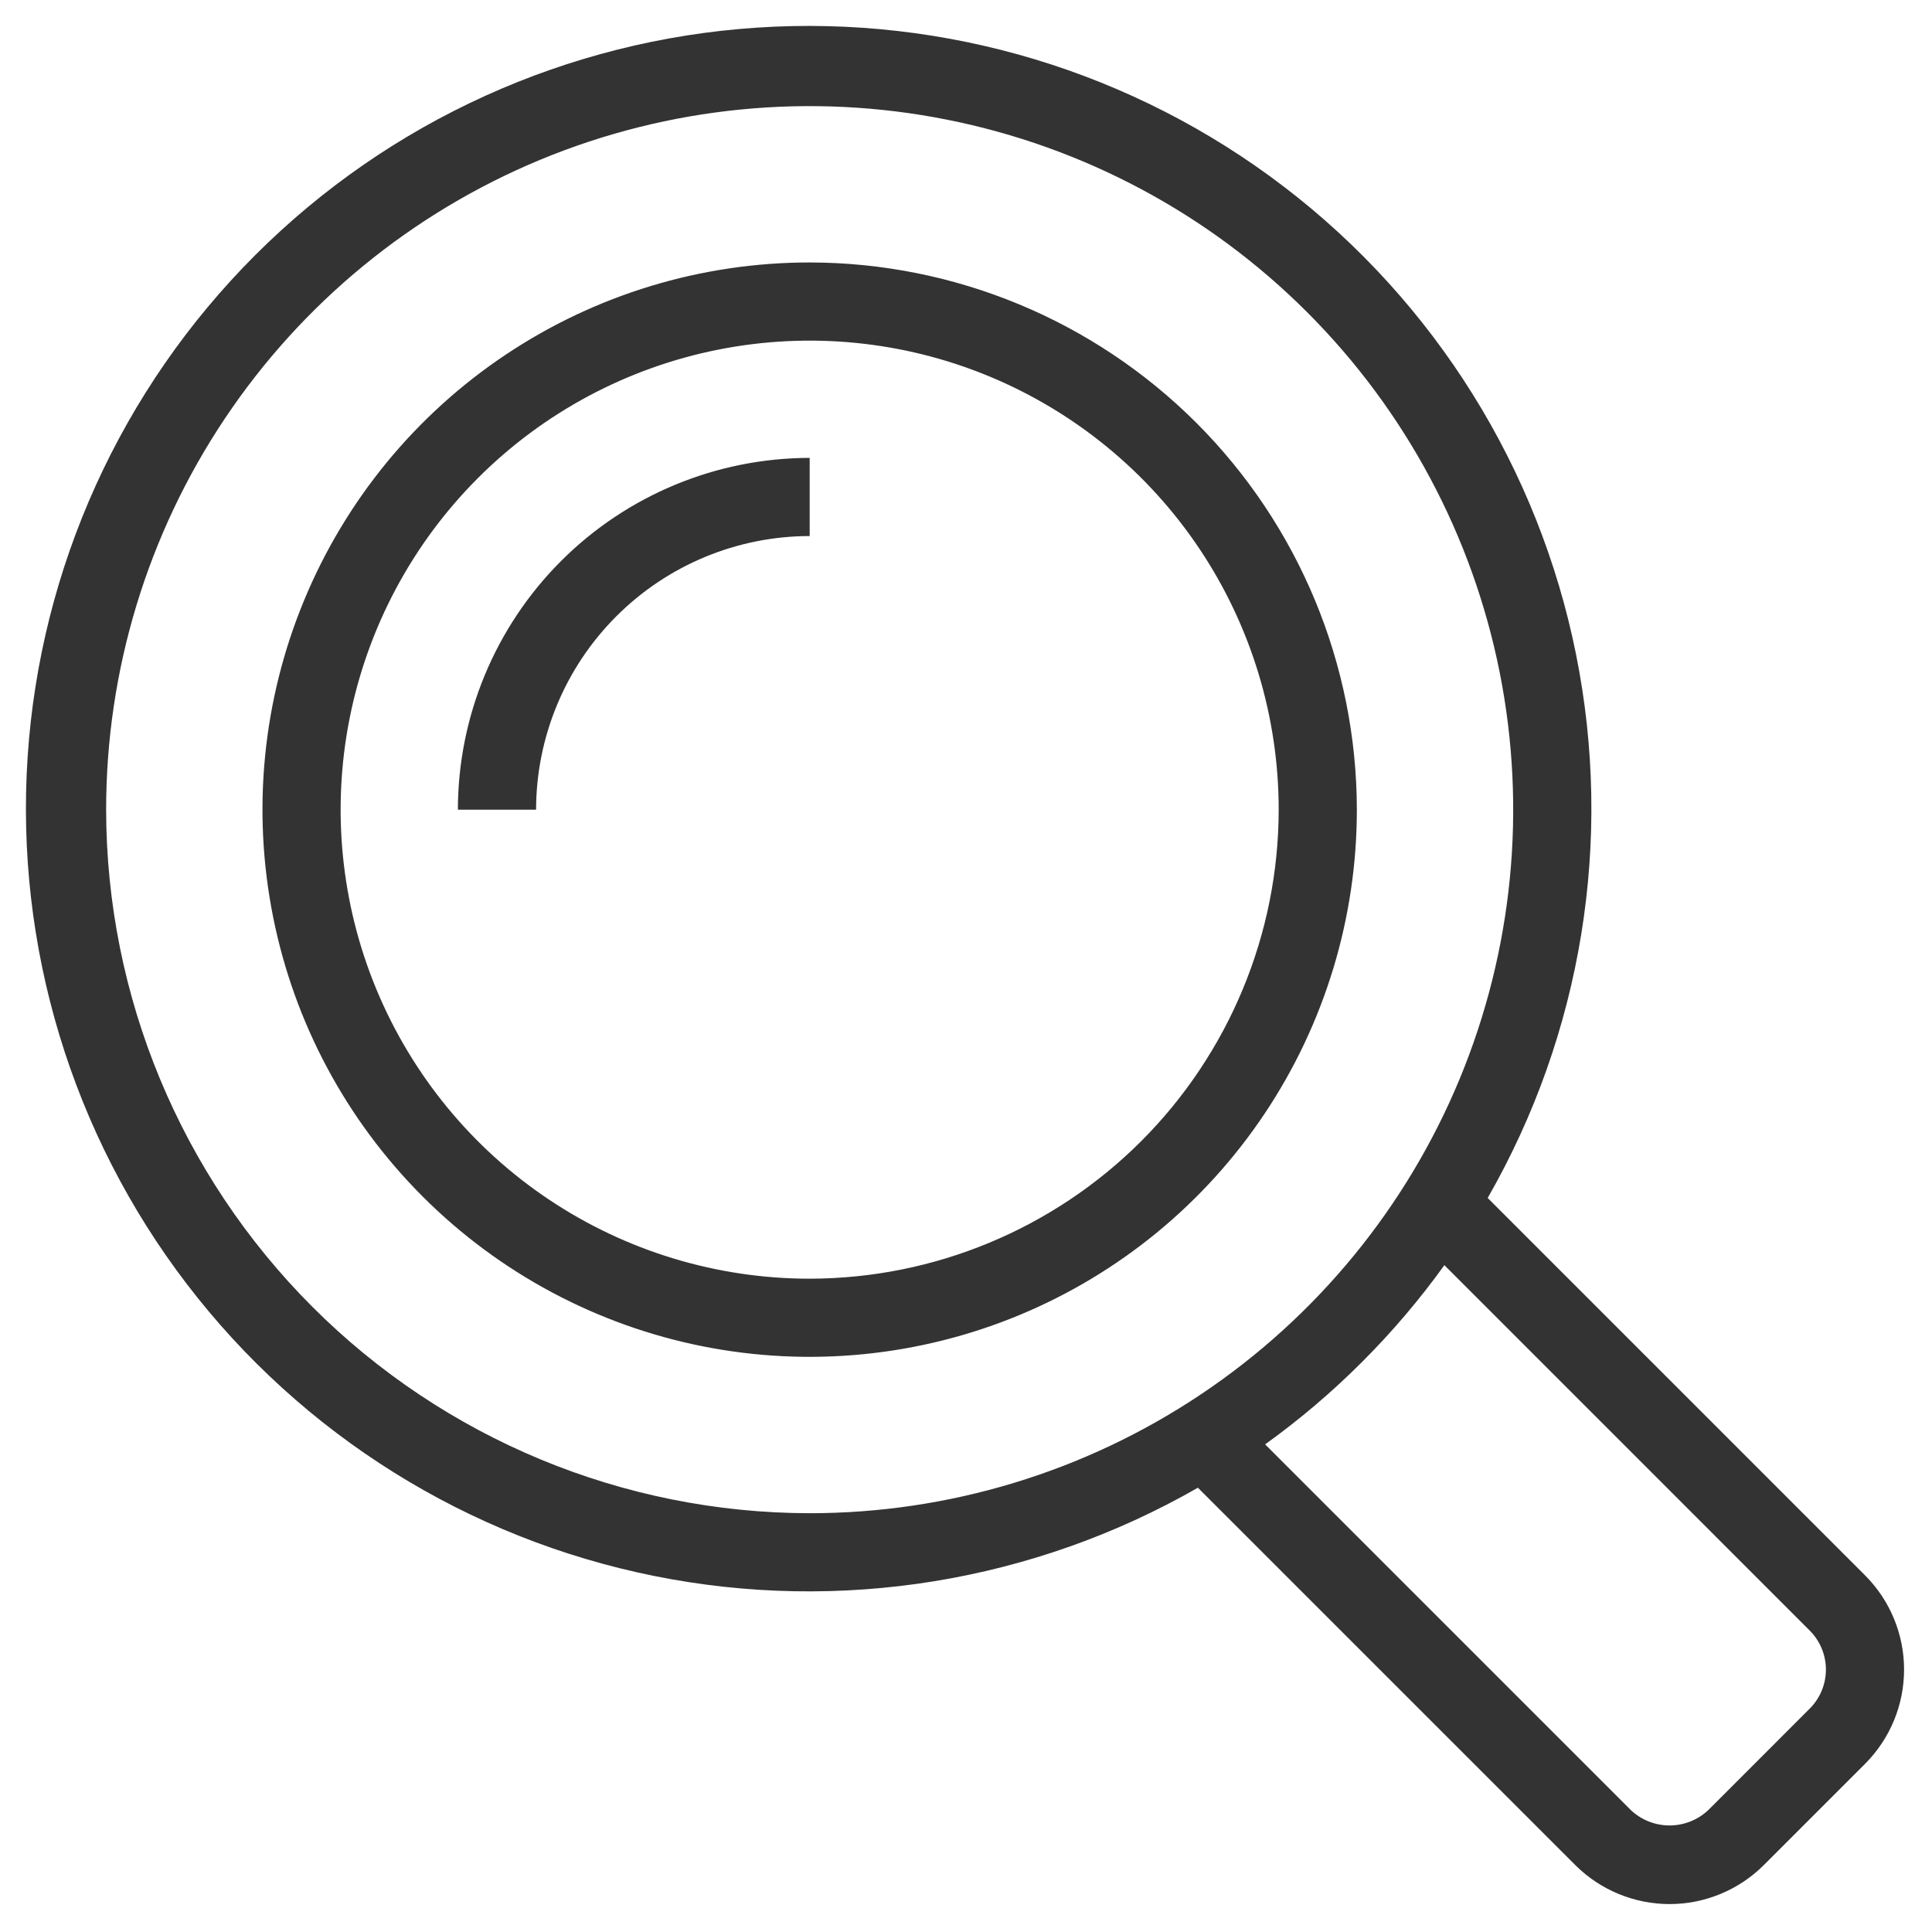 <svg width="46" height="46" viewBox="0 0 46 46" fill="none" xmlns="http://www.w3.org/2000/svg">
<path d="M35.421 28.523C37.668 24.605 38.415 20.004 37.524 15.576C36.633 11.149 34.164 7.195 30.577 4.451C26.989 1.707 22.528 0.359 18.021 0.658C13.515 0.956 9.27 2.881 6.076 6.075C2.883 9.268 0.957 13.513 0.658 18.019C0.359 22.526 1.707 26.988 4.45 30.575C7.194 34.163 11.147 36.632 15.575 37.523C20.002 38.415 24.603 37.668 28.521 35.422L37.513 44.413C38.108 45.003 38.913 45.335 39.751 45.335C40.59 45.335 41.394 45.003 41.989 44.413L44.412 41.99C45.003 41.395 45.335 40.591 45.335 39.752C45.335 38.913 45.003 38.109 44.412 37.514L35.421 28.523ZM2.527 19.278C2.527 15.965 3.509 12.726 5.35 9.971C7.19 7.217 9.807 5.07 12.867 3.802C15.928 2.534 19.296 2.202 22.546 2.849C25.795 3.495 28.78 5.09 31.122 7.433C33.465 9.776 35.06 12.76 35.707 16.01C36.353 19.259 36.021 22.627 34.754 25.688C33.486 28.749 31.339 31.365 28.584 33.205C25.829 35.046 22.591 36.029 19.278 36.029C14.837 36.023 10.579 34.257 7.439 31.116C4.299 27.976 2.532 23.719 2.527 19.278H2.527ZM43.096 40.674L40.674 43.097C40.424 43.332 40.094 43.463 39.751 43.463C39.408 43.463 39.078 43.332 38.829 43.097L30.122 34.39C31.765 33.208 33.207 31.766 34.39 30.123L43.096 38.83C43.338 39.076 43.474 39.407 43.474 39.752C43.474 40.097 43.338 40.428 43.096 40.674H43.096ZM19.278 6.249C16.701 6.249 14.182 7.013 12.04 8.445C9.897 9.876 8.227 11.911 7.241 14.292C6.255 16.672 5.997 19.292 6.5 21.819C7.002 24.347 8.243 26.668 10.065 28.49C11.887 30.312 14.209 31.553 16.736 32.056C19.263 32.558 21.883 32.3 24.264 31.314C26.644 30.328 28.679 28.658 30.11 26.516C31.542 24.373 32.306 21.854 32.306 19.278C32.302 15.823 30.928 12.512 28.486 10.069C26.043 7.627 22.732 6.253 19.278 6.249ZM19.278 30.445C17.069 30.445 14.91 29.79 13.073 28.563C11.237 27.336 9.806 25.592 8.96 23.551C8.115 21.511 7.894 19.265 8.325 17.099C8.756 14.933 9.819 12.943 11.381 11.381C12.943 9.819 14.933 8.756 17.099 8.325C19.265 7.894 21.511 8.115 23.551 8.96C25.592 9.806 27.336 11.237 28.563 13.073C29.79 14.91 30.445 17.069 30.445 19.278C30.442 22.238 29.264 25.077 27.171 27.171C25.077 29.264 22.238 30.442 19.278 30.445ZM19.278 10.902V12.763C17.551 12.765 15.895 13.452 14.674 14.674C13.453 15.895 12.766 17.55 12.764 19.278H10.902C10.905 17.057 11.788 14.928 13.358 13.358C14.928 11.788 17.057 10.905 19.278 10.902Z" fill="#333333"/>
</svg>
